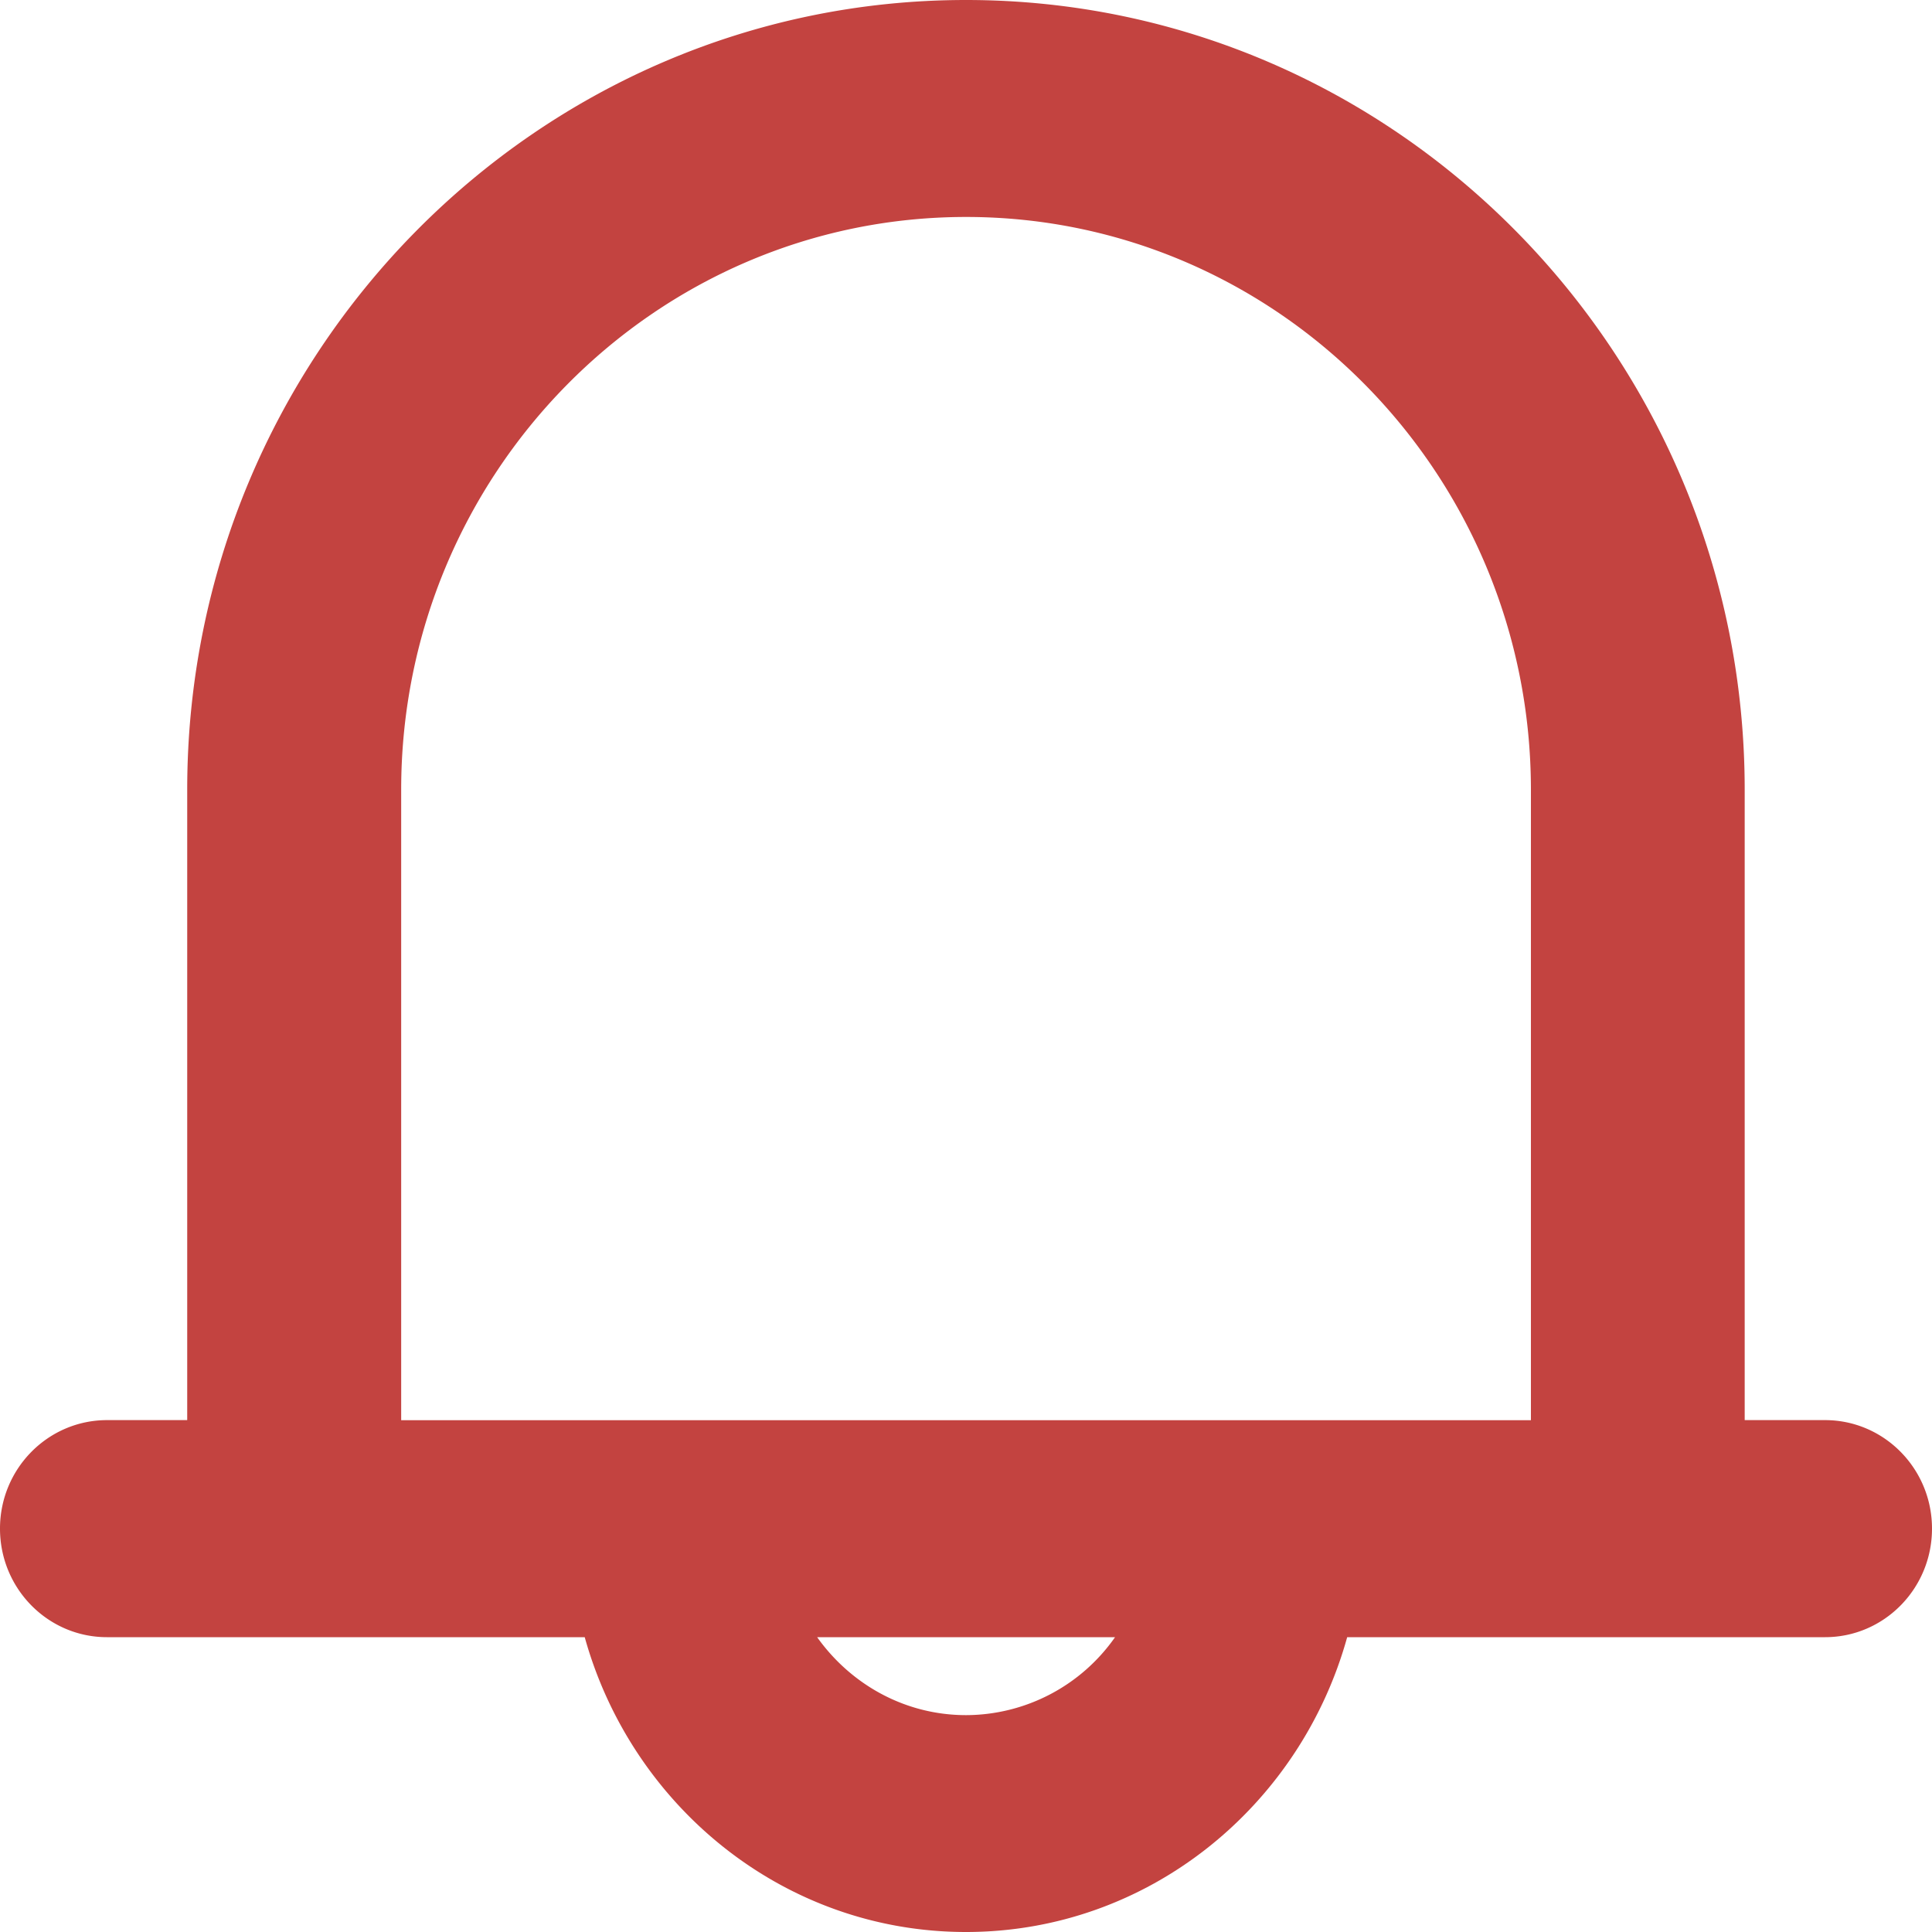<svg xmlns="http://www.w3.org/2000/svg" width="20" height="20" viewBox="0 0 20 20">
    <path fill="#C34340" fill-rule="nonzero" d="M1.107 16.948h4.946C6.541 18.701 8.116 20 10 20s3.46-1.299 3.946-3.052h4.947c.611 0 1.107-.503 1.107-1.124 0-.62-.496-1.123-1.107-1.123h-.832V8.175C18.061 3.668 14.446 0 10 0 5.555 0 1.938 3.668 1.938 8.175v6.526h-.83c-.612 0-1.108.503-1.108 1.123 0 .622.497 1.124 1.107 1.124zm8.894.807c-.636 0-1.195-.32-1.542-.807h3.084a1.888 1.888 0 0 1-1.542.807zM4.153 8.176c0-3.27 2.623-5.93 5.848-5.93 3.224 0 5.847 2.66 5.847 5.93v6.526H4.153V8.176z"/>
</svg>
